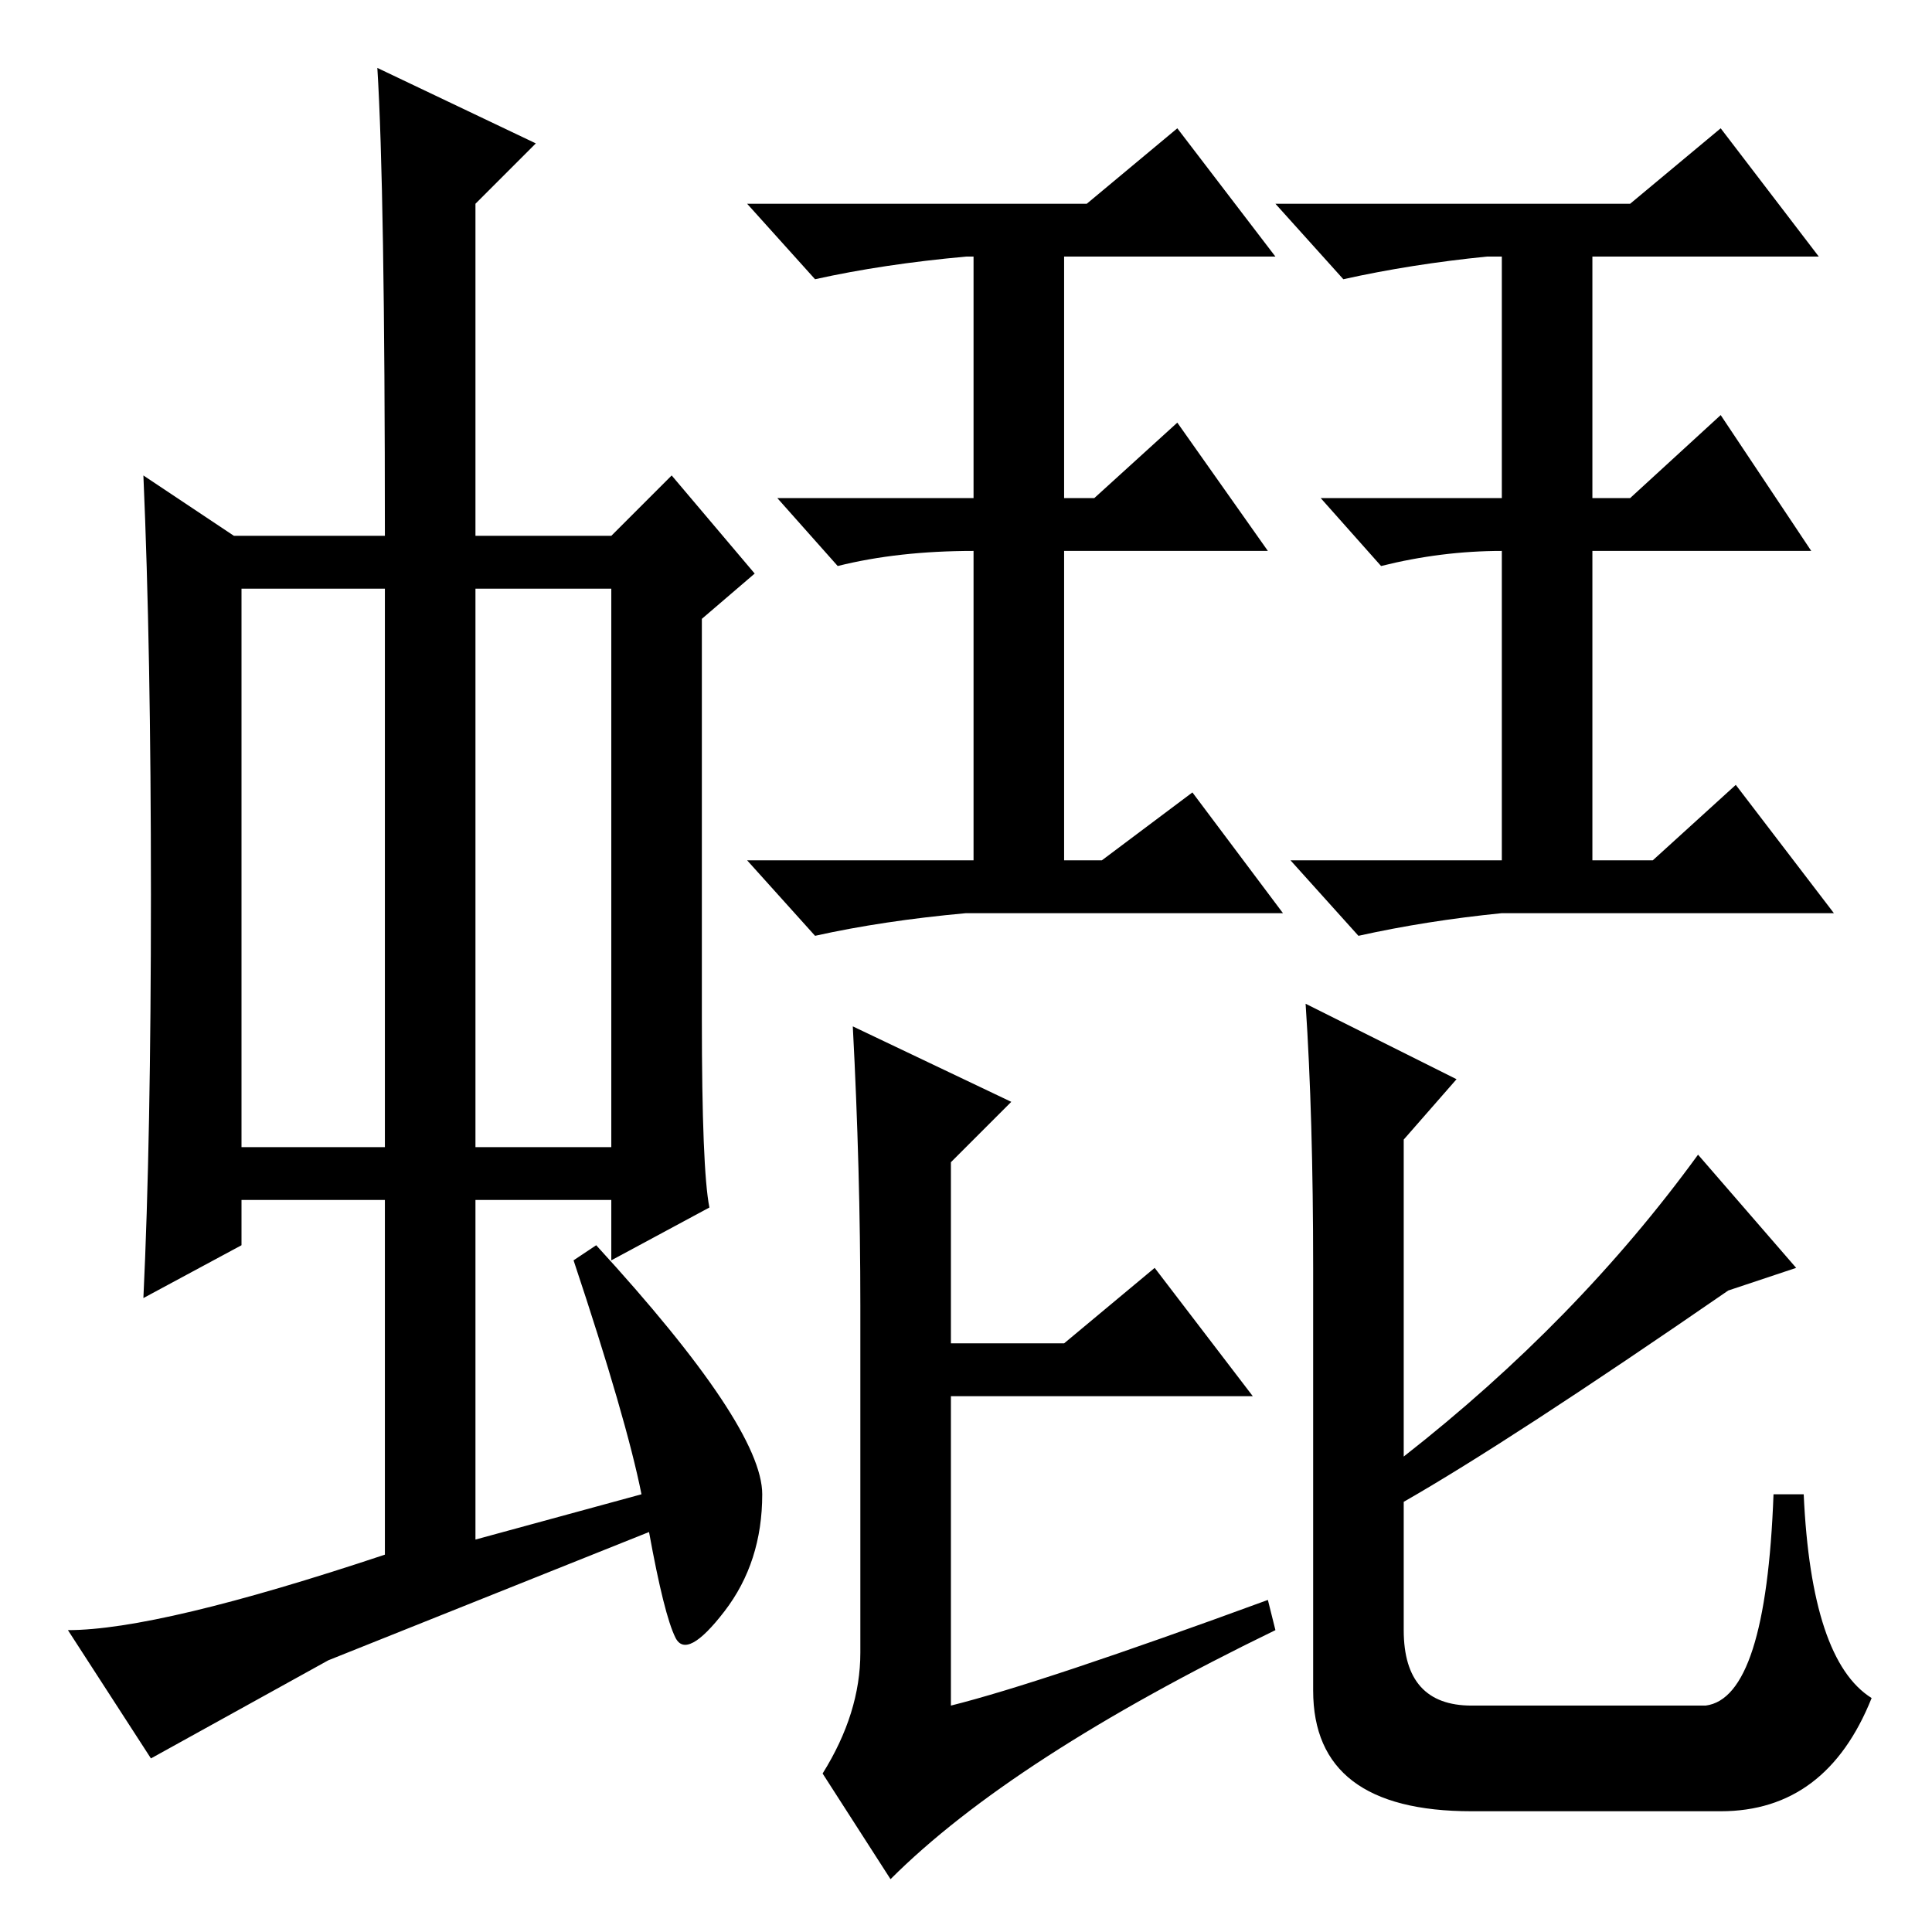 <?xml version="1.0" standalone="no"?>
<!DOCTYPE svg PUBLIC "-//W3C//DTD SVG 1.1//EN" "http://www.w3.org/Graphics/SVG/1.1/DTD/svg11.dtd" >
<svg xmlns="http://www.w3.org/2000/svg" xmlns:xlink="http://www.w3.org/1999/xlink" version="1.1" viewBox="0 -36 256 256">
  <g transform="matrix(1 0 0 -1 0 220)">
   <path fill="currentColor"
d="M32 104h19v74h-19v-74zM63 104h18v74h-18v-74zM51 50v47h-19v-6l-13 -7q1 21 1 53.5t-1 55.5l12 -8h20q0 46 -1 62l21 -10l-8 -8v-44h18l8 8l11 -13l-7 -6v-53q0 -20 1 -25l-13 -7v8h-18v-45l22 6q-2 10 -9 31l3 2q22 -24 22 -33t-5 -15.5t-6.5 -3.5t-3.5 14l-42.5 -17
t-23.5 -13l-11 17q12 0 42 10zM144 229l12 10l13 -17h-28v-32h4l11 10l12 -17h-27v-41h5l12 9l12 -16h-42q-11 -1 -20 -3l-9 10h30v42v-1q-10 0 -18 -2l-8 9h26v32h-1q-11 -1 -20 -3l-9 10h45zM216 229l12 10l13 -17h-30v-32h5l12 11l12 -18h-29v-41h8l11 10l13 -17h-44
q-10 -1 -19 -3l-9 10h28v42v-1q-8 0 -16 -2l-8 9h24v32h-2q-10 -1 -19 -3l-9 10h47zM109 21q5 8 5 16v46q0 18 -1 37l21 -10l-8 -8v-24h15l12 10l13 -17h-40v-41q12 3 42 14l1 -4q-35 -17 -51 -33zM174 88q0 20 -1 35l20 -10l-7 -8v-42q23 18 39 40l13 -15l-9 -3
q-29 -20 -43 -28v-17q0 -10 9 -10h31q8 1 9 28h4q1 -22 9 -27q-6 -15 -20 -15h-33q-21 0 -21 16v56z" />
  </g>

</svg>
